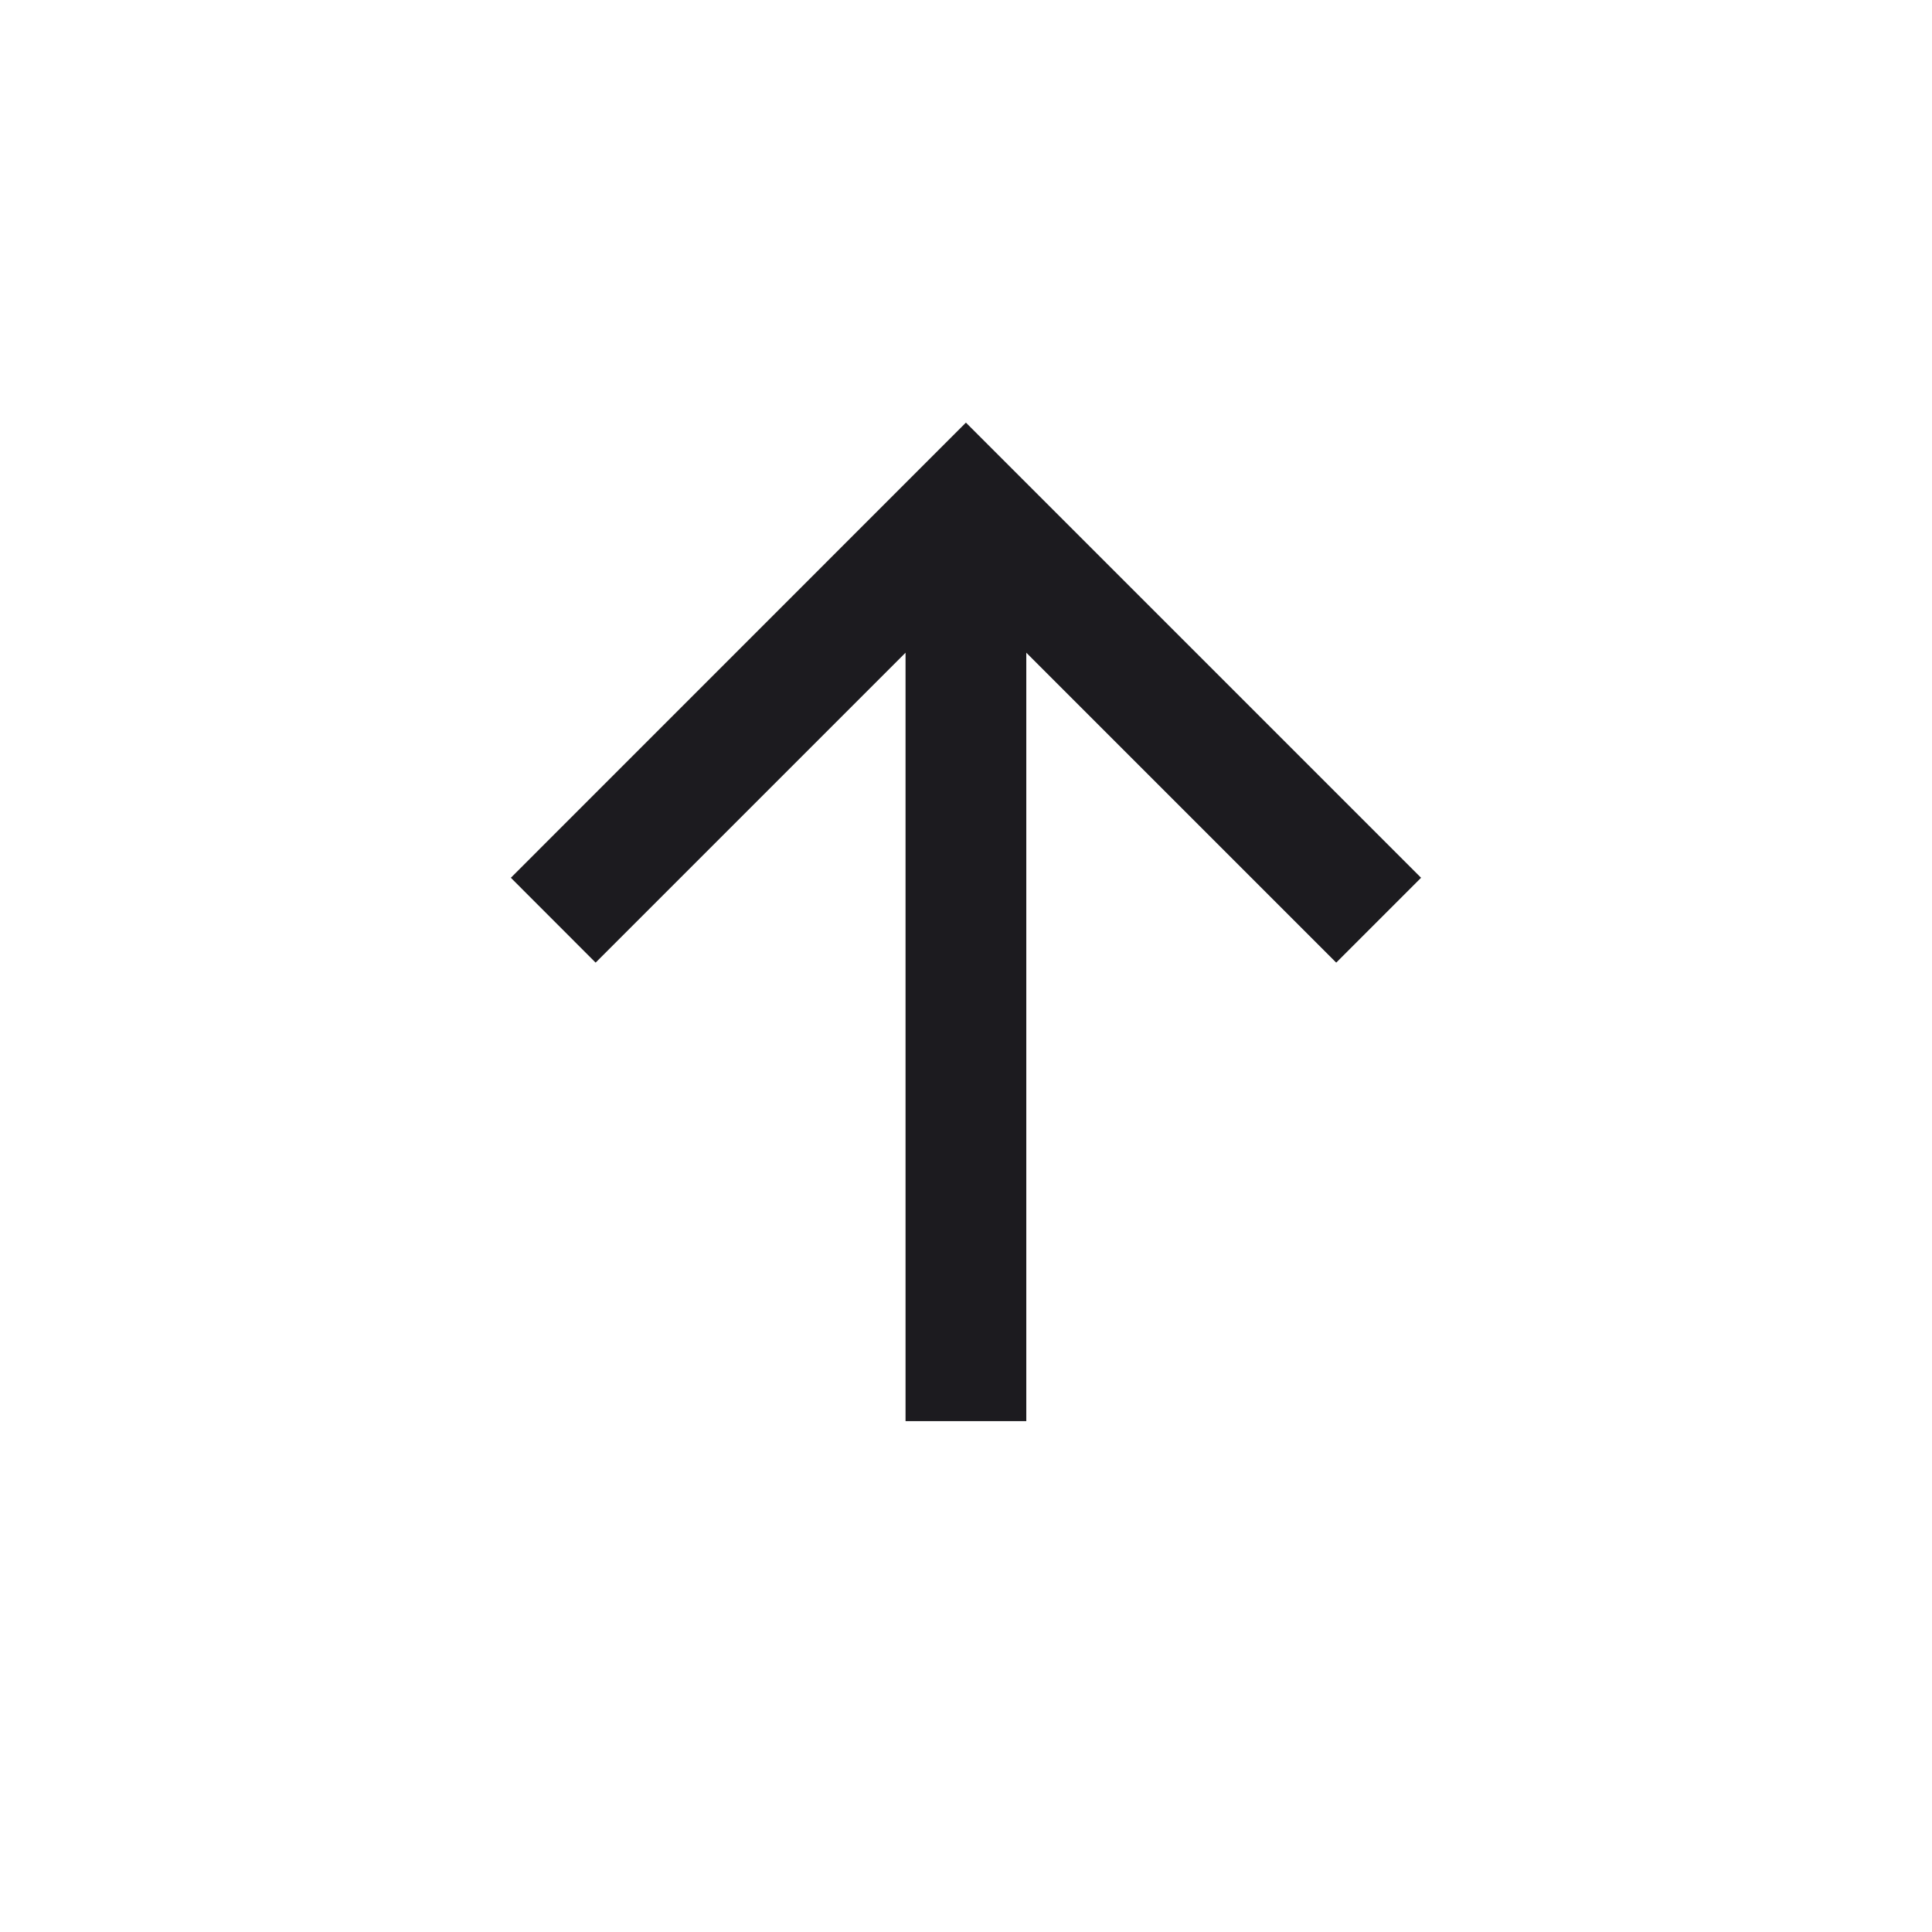 <svg width="24" height="24" viewBox="0 0 24 24" fill="none" xmlns="http://www.w3.org/2000/svg">
<mask id="mask0_717_16518" style="mask-type:alpha" maskUnits="userSpaceOnUse" x="0" y="0" width="24" height="24">
<rect width="24" height="24" fill="#D9D9D9"/>
</mask>
<g mask="url(#mask0_717_16518)">
<path d="M11.249 17.654V8.108L7.399 11.958L6.346 10.904L11.999 5.25L17.653 10.904L16.599 11.958L12.749 8.108V17.654H11.249Z" fill="#1C1B1F"/>
</g>
</svg>
